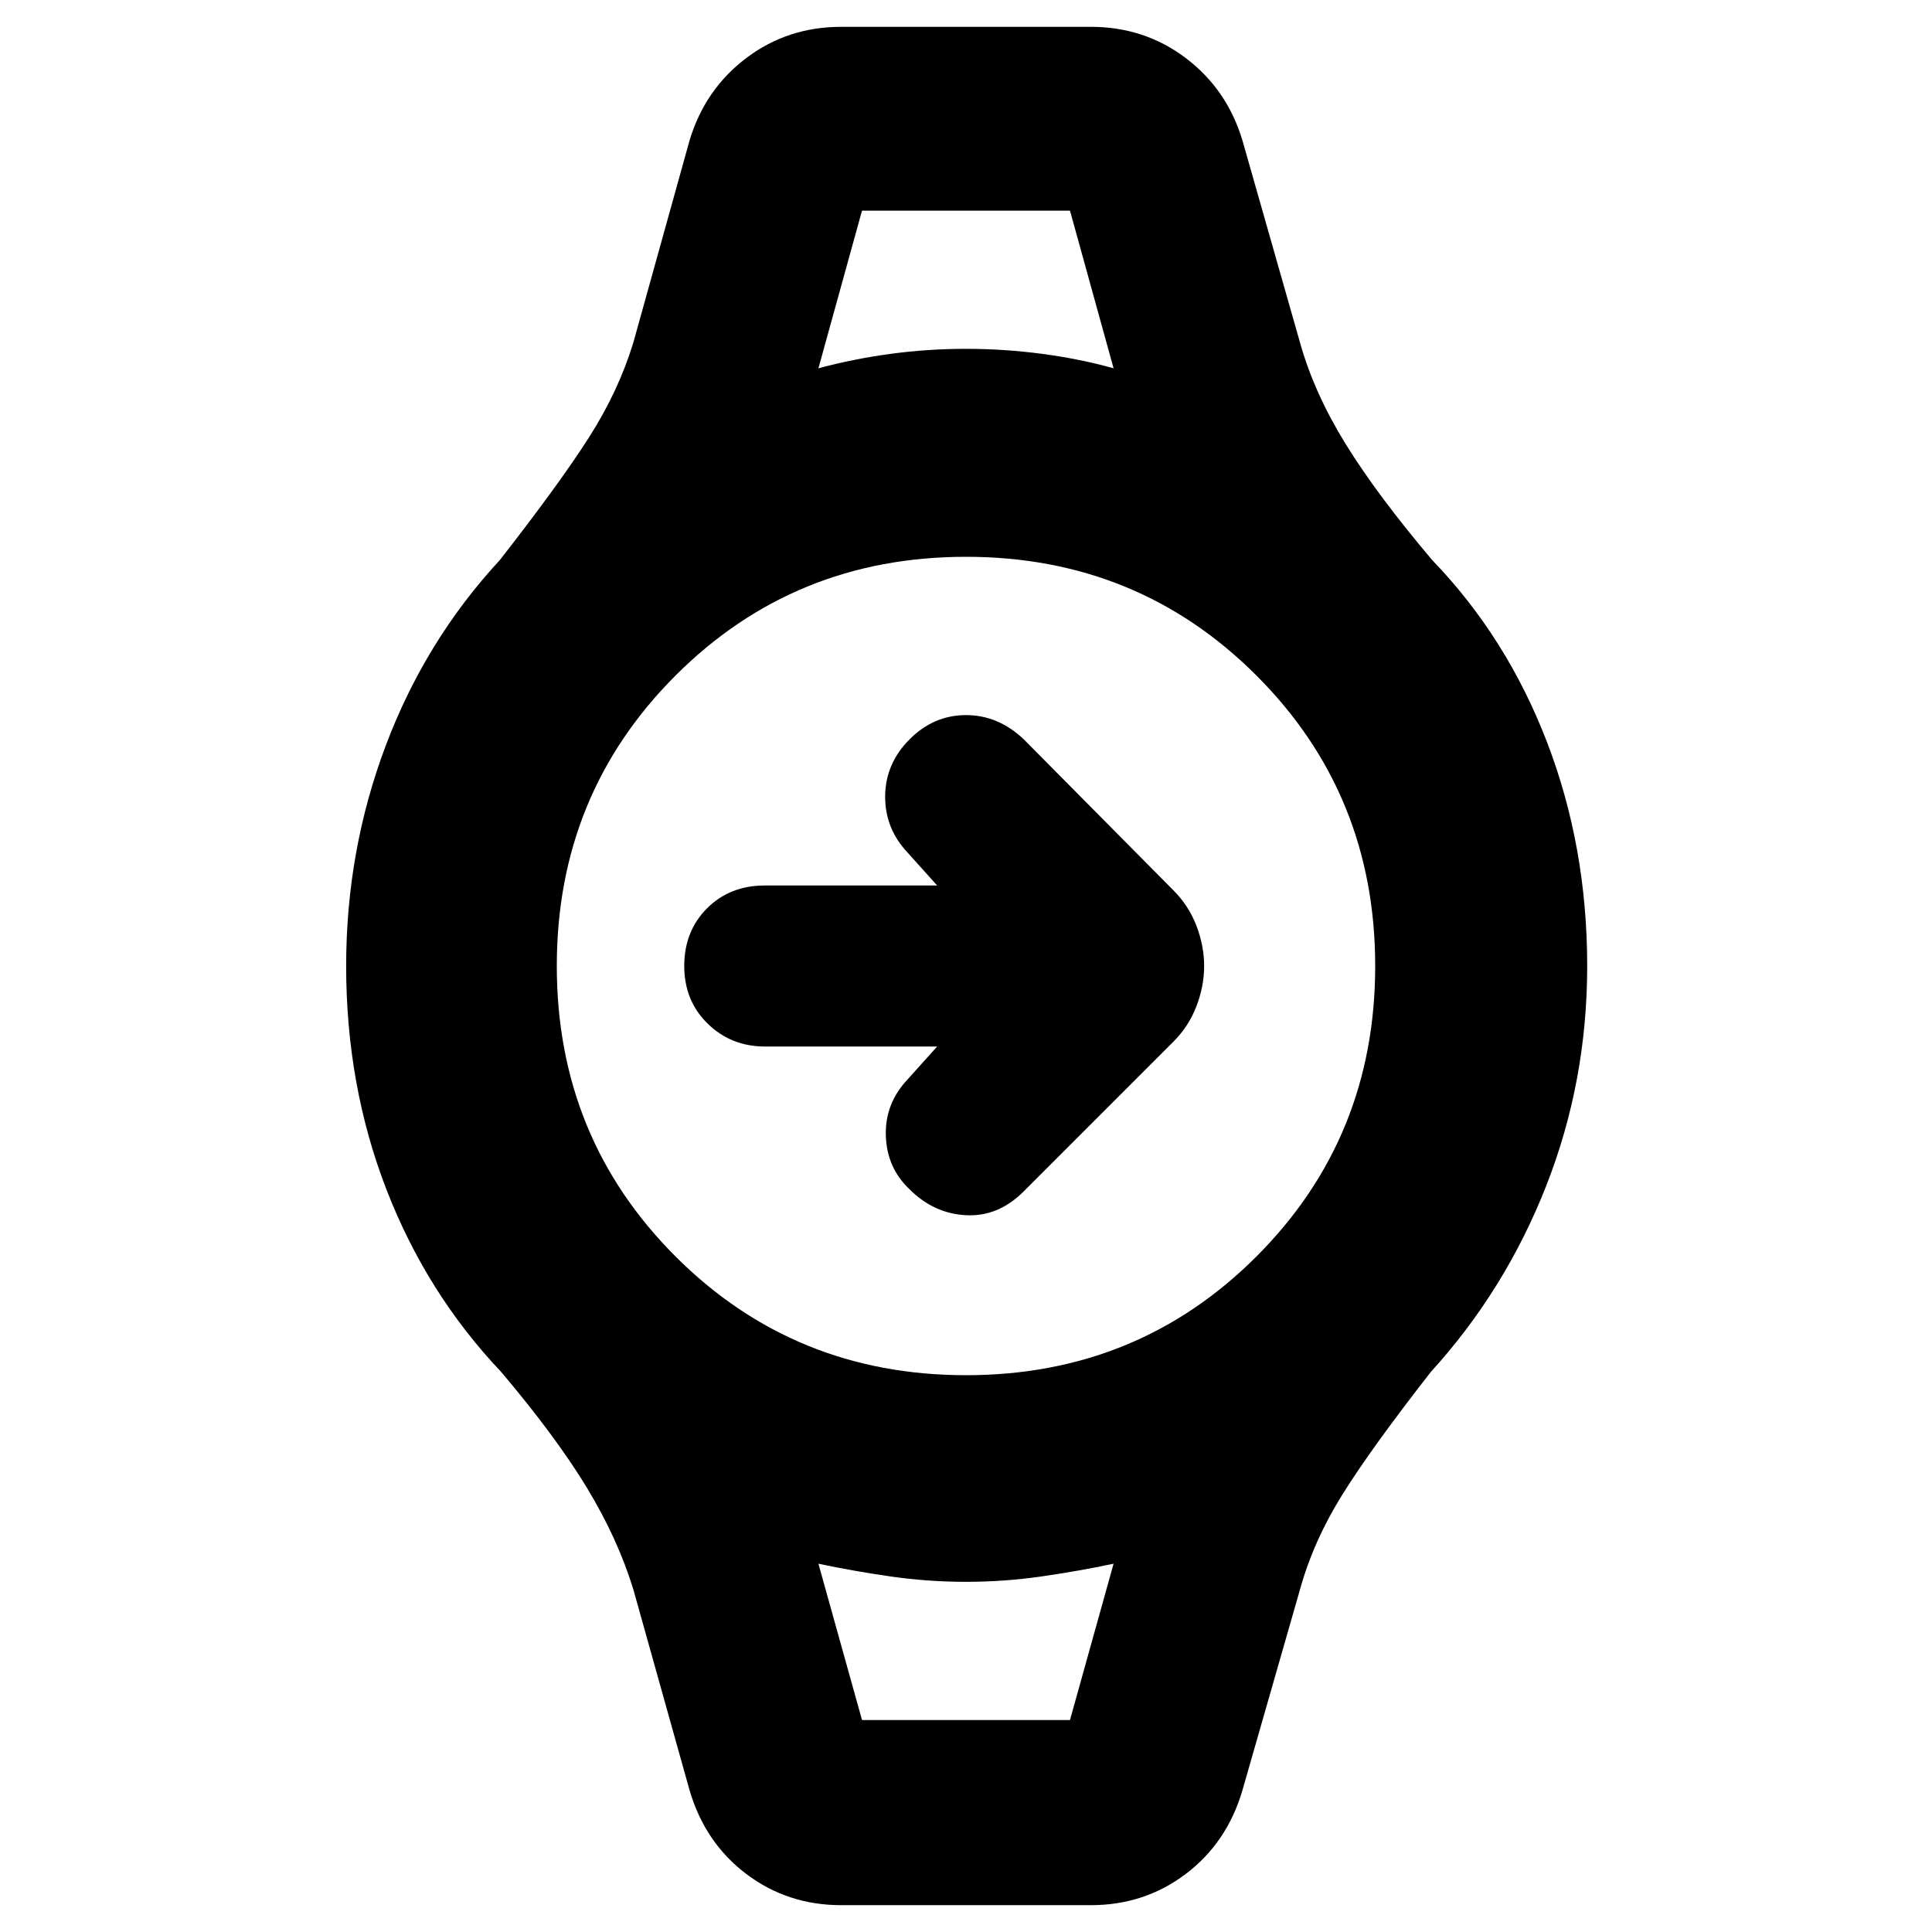 <svg xmlns="http://www.w3.org/2000/svg" height="40" viewBox="0 -960 960 960" width="40"><path d="M465.67-440H380q-16.67 0-28.33-11.33Q340-462.67 340-480q0-17.33 11.33-28.67Q362.67-520 380-520h85.67L451-536.33q-11.33-12-11.17-28.17.17-16.17 12.17-28.17t28-12q16 0 28.67 12l74.33 75q7.67 7.67 11.5 17.67 3.83 10 3.83 20t-3.83 20q-3.83 10-11.5 17.67L508.67-368Q496-355.33 480-356.17 464-357 452-369q-11.33-10.67-11.83-26.67t10.83-28L465.67-440Zm-37.34-415.33h103.34-103.34Zm0 750h103.34-103.34Zm-10.33 92q-26.67 0-47.17-15.5t-28.16-41.5l-28-100q-7.67-25-23-50.34Q276.33-246 249-278.33q-37-39-57-90.67t-20-111q0-57.33 19.67-109.5 19.66-52.17 56.66-92.17 29.67-38 44.34-61 14.66-23 22-47l28-100.66q7.66-25.34 28.16-40.84 20.5-15.5 47.17-15.5h124q26.67 0 47.17 15.5t28.16 40.84L646-789.67q7 25 22.67 50.34 15.66 25.33 43 57.66 37 38.34 57 90.34t20 111.33q0 57.33-20.34 109.17Q748-319 711-278.33q-29.67 38-44 61-14.33 23-21 47l-28.67 100q-7.66 26-28.16 41.5T542-13.33H418Zm62-263.34q85.33 0 144.33-59 59-59 59-144.33 0-85.33-59-144.33-59-59-144.33-59-85.33 0-144.33 59-59 59-59 144.33 0 85.33 59 144.33 59 59 144.33 59ZM406.67-777q17.33-4.67 35.83-7.17t37.5-2.5q19 0 37.83 2.5 18.84 2.5 35.5 7.17l-21.66-78.33H428.33L406.67-777Zm21.66 671.67h103.34L553.33-183q-17.33 3.67-35.83 6.33Q499-174 480-174t-37.5-2.67q-18.5-2.66-35.83-6.33l21.66 77.67Z"/></svg>